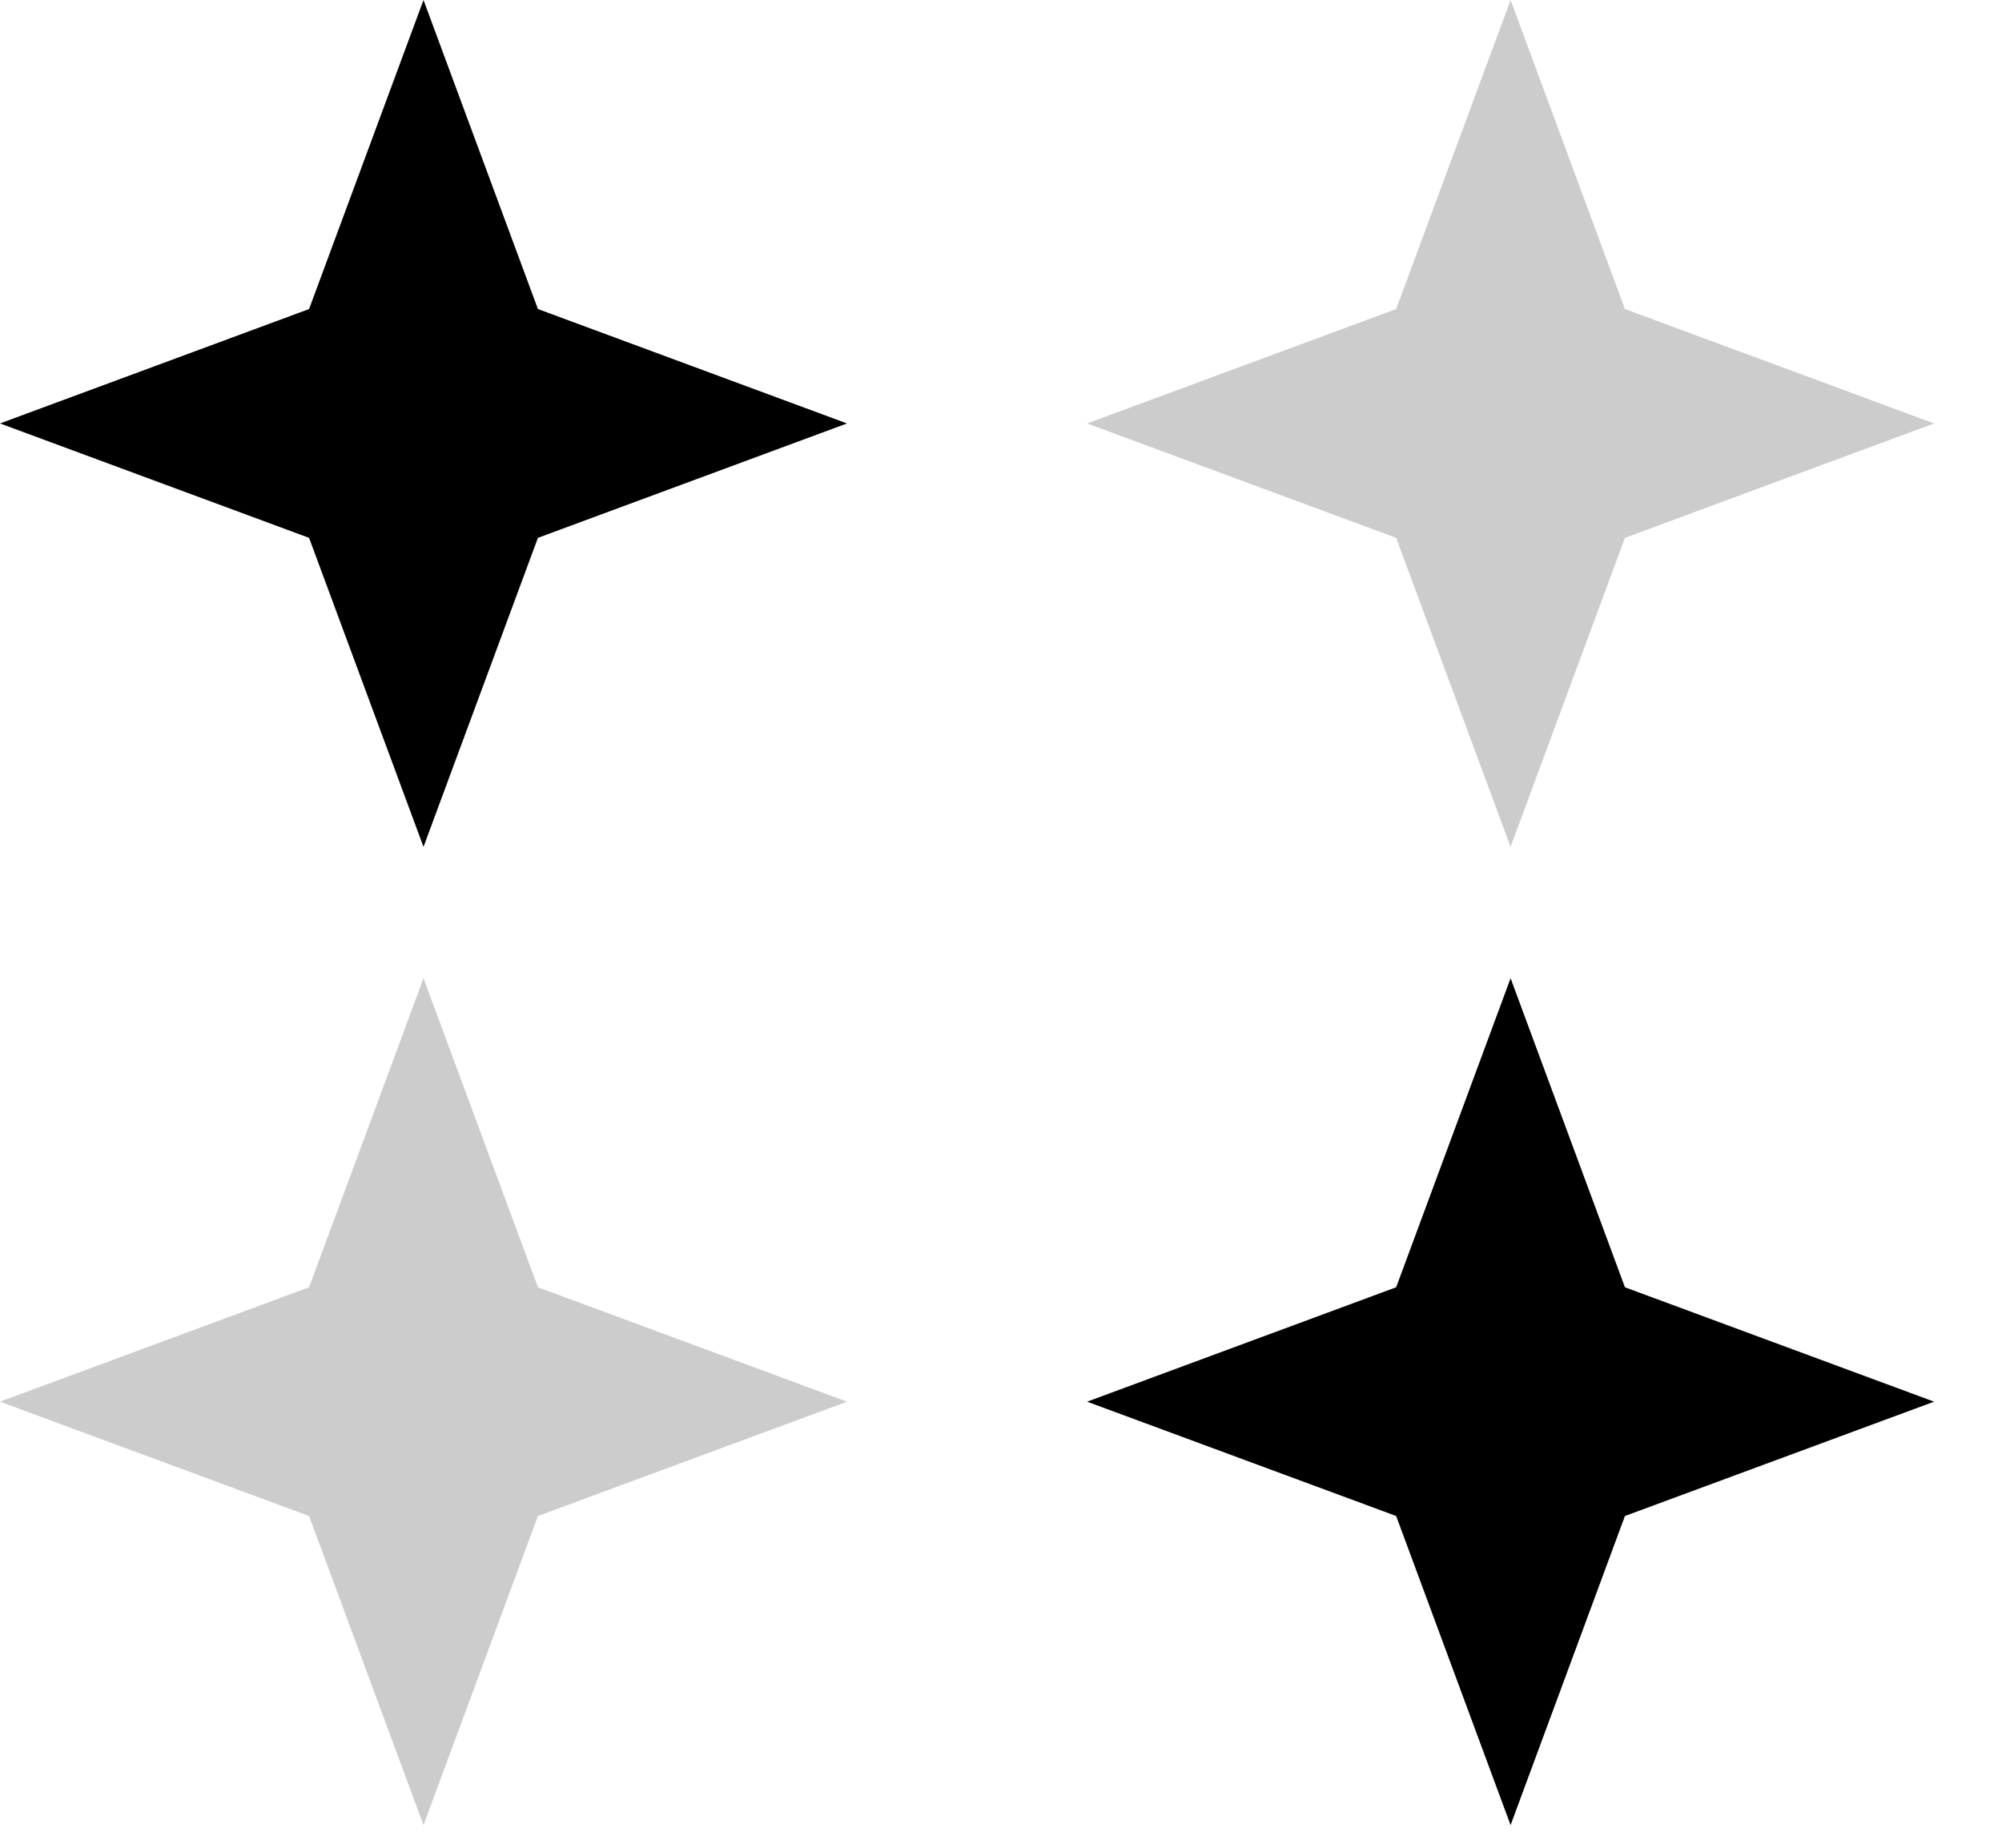 <svg width="26" height="24" viewBox="0 0 26 24" fill="none" xmlns="http://www.w3.org/2000/svg">
<path d="M5.5 0L6.986 4.014L11 5.5L6.986 6.986L5.5 11L4.014 6.986L0 5.5L4.014 4.014L5.5 0Z" fill="black"/>
<path d="M19.618 12.706L21.103 16.72L25.118 18.206L21.103 19.691L19.618 23.706L18.132 19.691L14.118 18.206L18.132 16.72L19.618 12.706Z" fill="black"/>
<path opacity="0.2" d="M19.618 0L21.103 4.014L25.118 5.5L21.103 6.986L19.618 11L18.132 6.986L14.118 5.5L18.132 4.014L19.618 0Z" fill="black"/>
<path opacity="0.2" d="M5.5 12.706L6.986 16.72L11 18.206L6.986 19.691L5.5 23.706L4.014 19.691L0 18.206L4.014 16.72L5.5 12.706Z" fill="black"/>
</svg>
